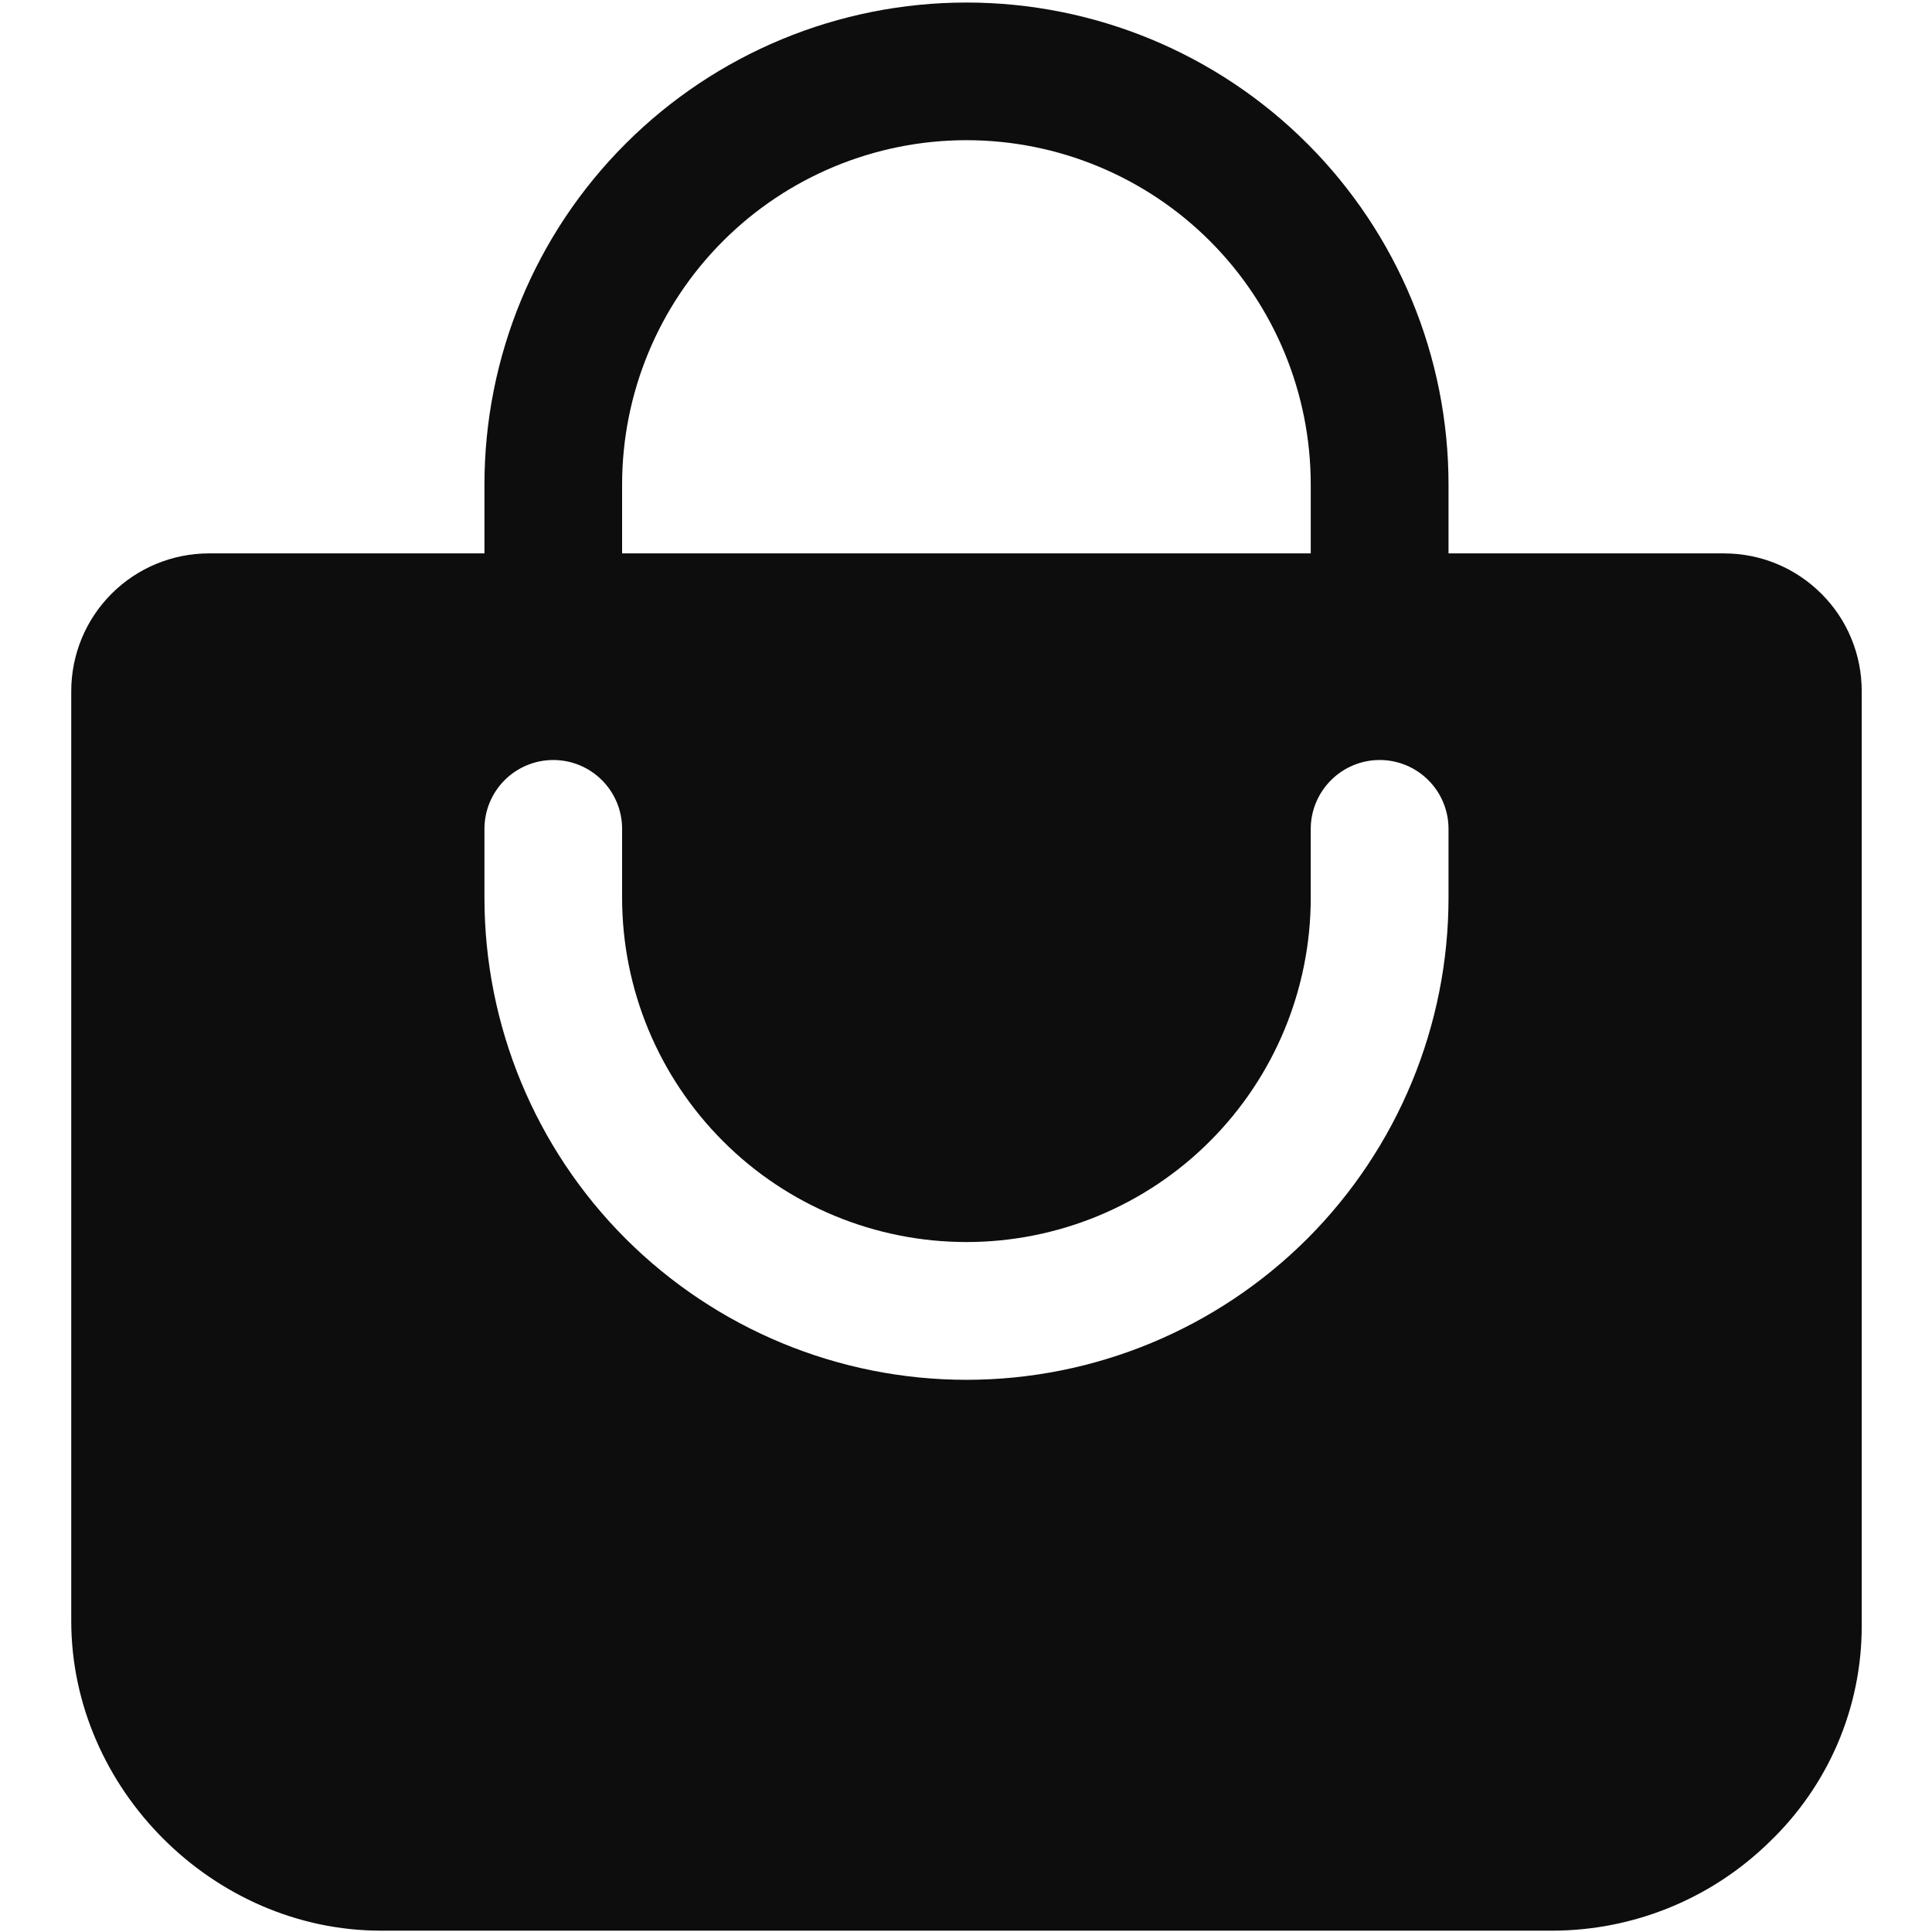 <svg width="16" height="16" viewBox="0 0 16 16" xmlns="http://www.w3.org/2000/svg">
    <g clip-path="url(#clip0_1202_456)">
        <path d="M15.085 4.918C14.979 4.812 14.853 4.727 14.715 4.67C14.576 4.612 14.427 4.583 14.277 4.583H11.996V4.013C11.996 2.954 11.575 1.938 10.827 1.19C10.078 0.441 9.063 0.021 8.004 0.021C6.945 0.021 5.93 0.441 5.181 1.19C4.432 1.938 4.012 2.954 4.012 4.013V4.583H1.73C1.428 4.583 1.138 4.703 0.924 4.917C0.71 5.131 0.59 5.421 0.59 5.724V13.423C0.59 14.813 1.766 15.989 3.156 15.989H12.852C13.524 15.989 14.17 15.727 14.651 15.257C14.893 15.026 15.086 14.748 15.218 14.441C15.35 14.133 15.418 13.802 15.418 13.467V5.724C15.418 5.574 15.389 5.426 15.332 5.288C15.275 5.149 15.191 5.024 15.085 4.918ZM5.152 4.013C5.152 3.256 5.453 2.531 5.988 1.996C6.522 1.462 7.248 1.161 8.004 1.161C8.76 1.161 9.486 1.462 10.02 1.996C10.555 2.531 10.855 3.256 10.855 4.013V4.583H5.152V4.013ZM11.996 7.435C11.996 8.493 11.575 9.509 10.827 10.258C10.078 11.006 9.063 11.427 8.004 11.427C6.945 11.427 5.93 11.006 5.181 10.258C4.432 9.509 4.012 8.493 4.012 7.435V6.864C4.012 6.713 4.072 6.568 4.179 6.461C4.286 6.354 4.431 6.294 4.582 6.294C4.733 6.294 4.878 6.354 4.985 6.461C5.092 6.568 5.152 6.713 5.152 6.864V7.435C5.152 8.191 5.453 8.916 5.988 9.451C6.522 9.986 7.248 10.286 8.004 10.286C8.76 10.286 9.486 9.986 10.02 9.451C10.555 8.916 10.855 8.191 10.855 7.435V6.864C10.855 6.713 10.916 6.568 11.023 6.461C11.13 6.354 11.275 6.294 11.426 6.294C11.577 6.294 11.722 6.354 11.829 6.461C11.936 6.568 11.996 6.713 11.996 6.864V7.435Z"
              fill="#0D0D0D"/>
    </g>
    <defs>
        <clipPath id="clip0_1202_456">
            <rect width="16" height="16" fill="white"/>
        </clipPath>
    </defs>
</svg>
